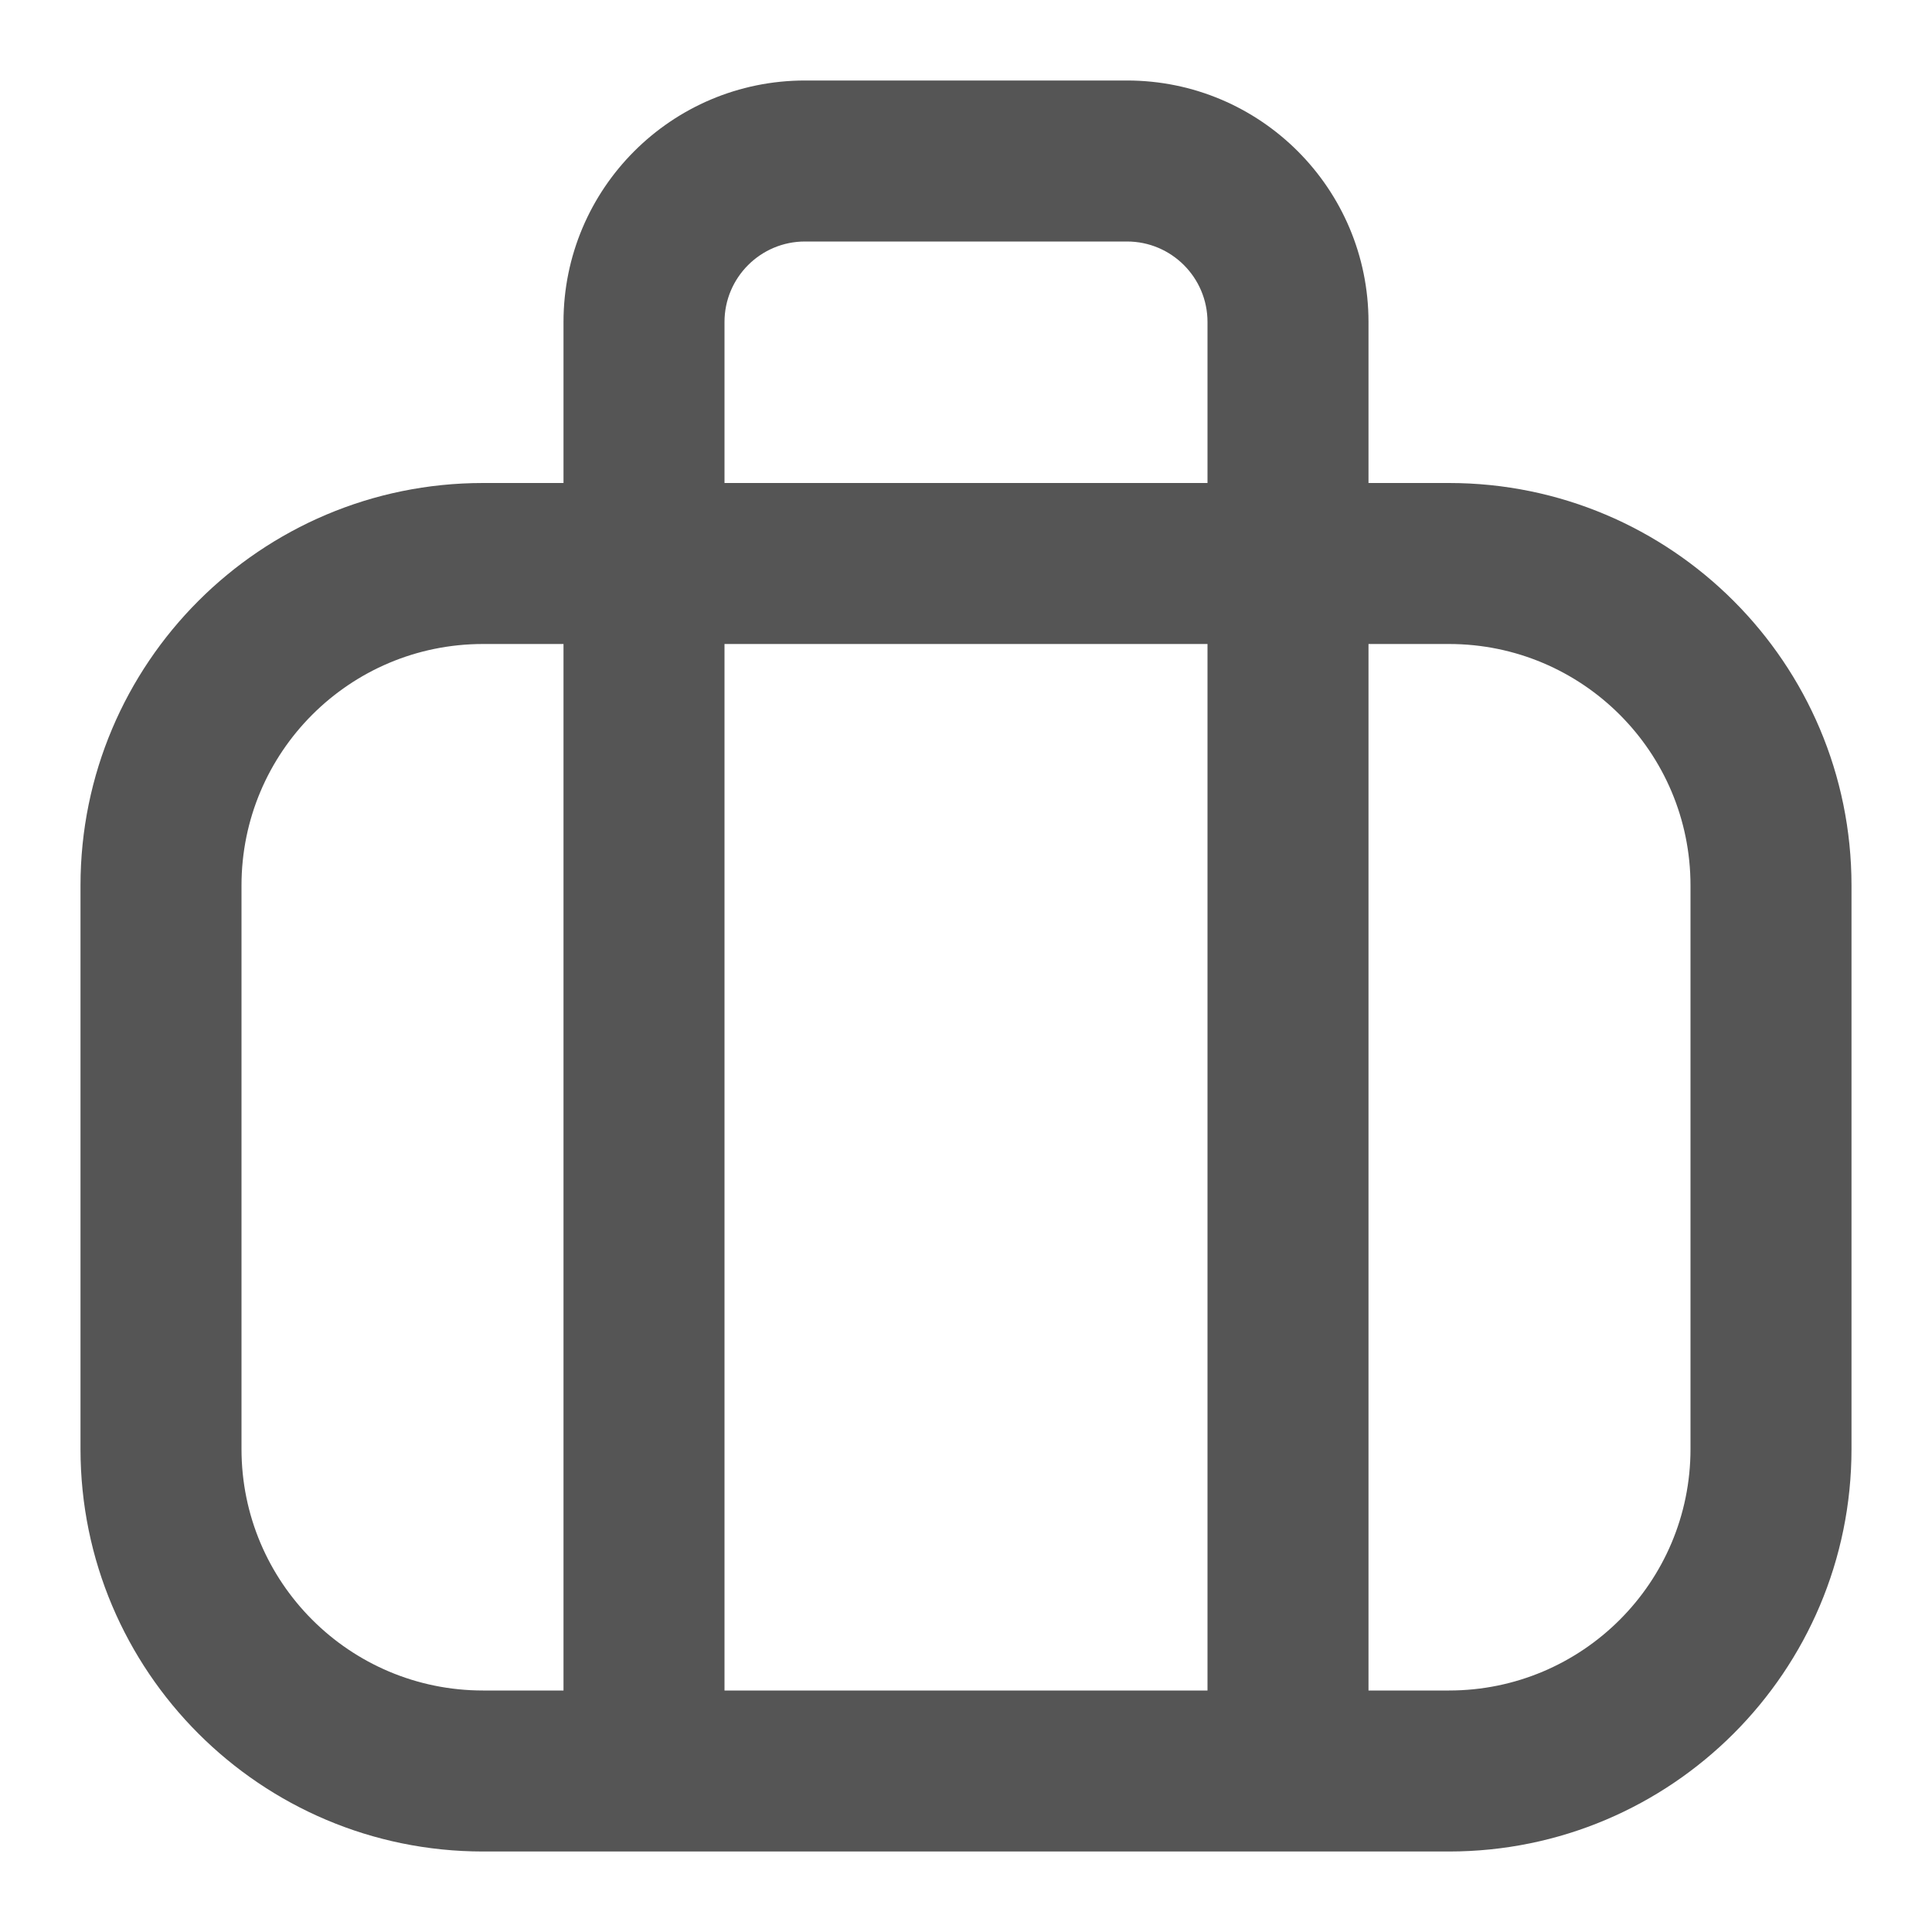 <svg width="24" height="24" viewBox="0 0 24 24" fill="none" xmlns="http://www.w3.org/2000/svg">
<path fill-rule="evenodd" clip-rule="evenodd" d="M14 1C15.657 1 17 2.343 17 4V6H18C20.761 6 23 8.239 23 11V18C23 20.761 20.761 23 18 23H6C3.239 23 1 20.761 1 18V11C1 8.239 3.239 6 6 6H7V4C7 2.343 8.343 1 10 1H14ZM6 8C4.343 8 3 9.343 3 11V18C3 19.657 4.343 21 6 21H7V8H6ZM9 21H15V8H9V21ZM17 21H18C19.657 21 21 19.657 21 18V11C21 9.343 19.657 8 18 8H17V21ZM10 3C9.448 3 9 3.448 9 4V6H15V4C15 3.448 14.552 3 14 3H10Z" fill="#555555"/>
</svg>
